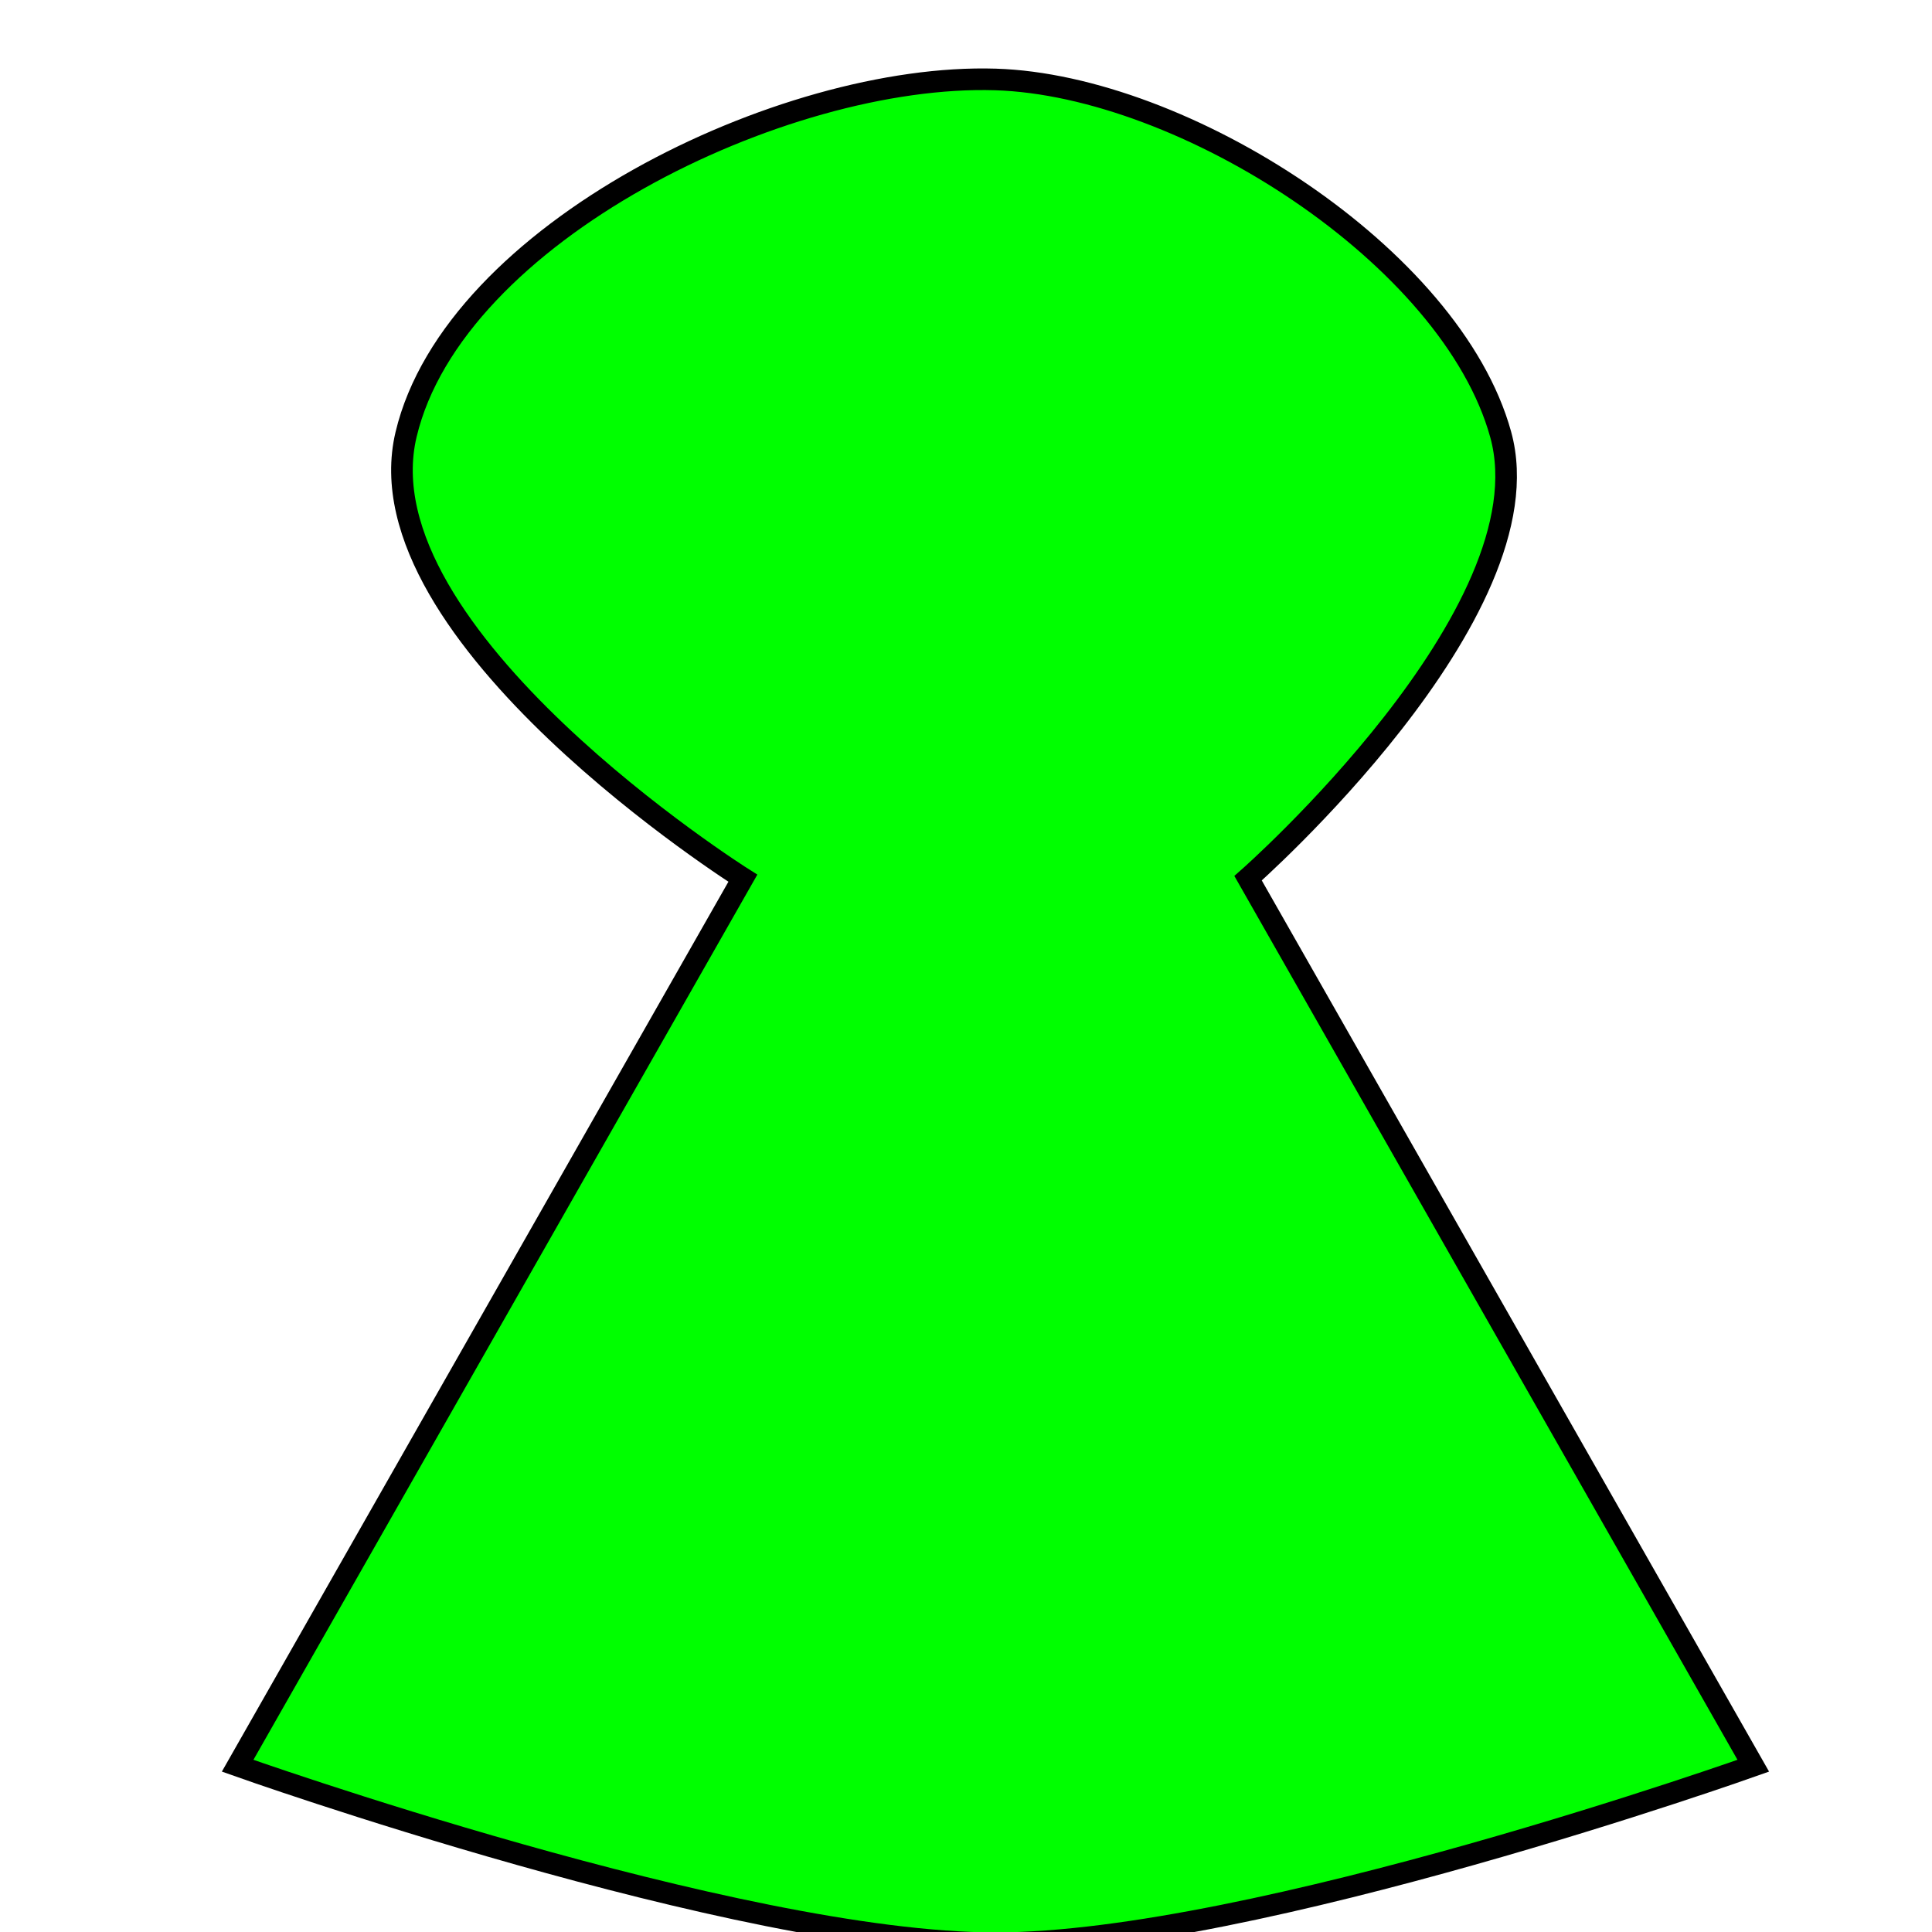 <?xml version="1.0" encoding="UTF-8" standalone="no"?>
<!-- Created with Inkscape (http://www.inkscape.org/) -->

<svg
   xmlns:dc="http://purl.org/dc/elements/1.1/"
   xmlns:cc="http://creativecommons.org/ns#"
   xmlns:rdf="http://www.w3.org/1999/02/22-rdf-syntax-ns#"
   xmlns:svg="http://www.w3.org/2000/svg"
   xmlns="http://www.w3.org/2000/svg"
   xmlns:sodipodi="http://sodipodi.sourceforge.net/DTD/sodipodi-0.dtd"
   xmlns:inkscape="http://www.inkscape.org/namespaces/inkscape"
   width="16px"
   height="16px"
   id="svg4019"
   version="1.1"
   inkscape:version="0.48.5 r10040"
   inkscape:export-filename="C:\Users\fax\Documents\qt\harbour-tripometer\qml\symFia.png"
   inkscape:export-xdpi="90"
   inkscape:export-ydpi="90"
   sodipodi:docname="New document 4">
  <defs
     id="defs4021" />
  <sodipodi:namedview
     id="base"
     pagecolor="#ffffff"
     bordercolor="#666666"
     borderopacity="1.0"
     inkscape:pageopacity="0.0"
     inkscape:pageshadow="2"
     inkscape:zoom="11.098901"
     inkscape:cx="-18.99604"
     inkscape:cy="10.964199"
     inkscape:current-layer="layer1"
     showgrid="true"
     inkscape:grid-bbox="true"
     inkscape:document-units="px"
     inkscape:window-width="596"
     inkscape:window-height="454"
     inkscape:window-x="390"
     inkscape:window-y="48"
     inkscape:window-maximized="0" />
  <g
     id="layer1"
     inkscape:label="Layer 1"
     inkscape:groupmode="layer">
    <path
       style="color:#000000;fill:#00ff00;stroke:#000000;stroke-width:0.179;stroke-linecap:butt;stroke-linejoin:miter;stroke-miterlimit:4;stroke-opacity:1;stroke-dasharray:none;stroke-dashoffset:0;marker:none;visibility:visible;display:inline;overflow:visible;enable-background:accumulate"
       d="m 1.968,14.623 c 0,0 4.133,1.47 6.276,1.47 2.143,0 6.276,-1.47 6.276,-1.47 l -4.184,-7.35 c 0,0 2.5,-2.2 2.092,-3.675 C 12.021,2.123 9.803,0.706 8.244,0.658 6.475,0.603 3.759,1.932 3.363,3.598 2.966,5.264 6.152,7.273 6.152,7.273 z"
       id="path4017"
       inkscape:connector-curvature="0"
       sodipodi:nodetypes="cscczszcc" />
  </g>
</svg>
